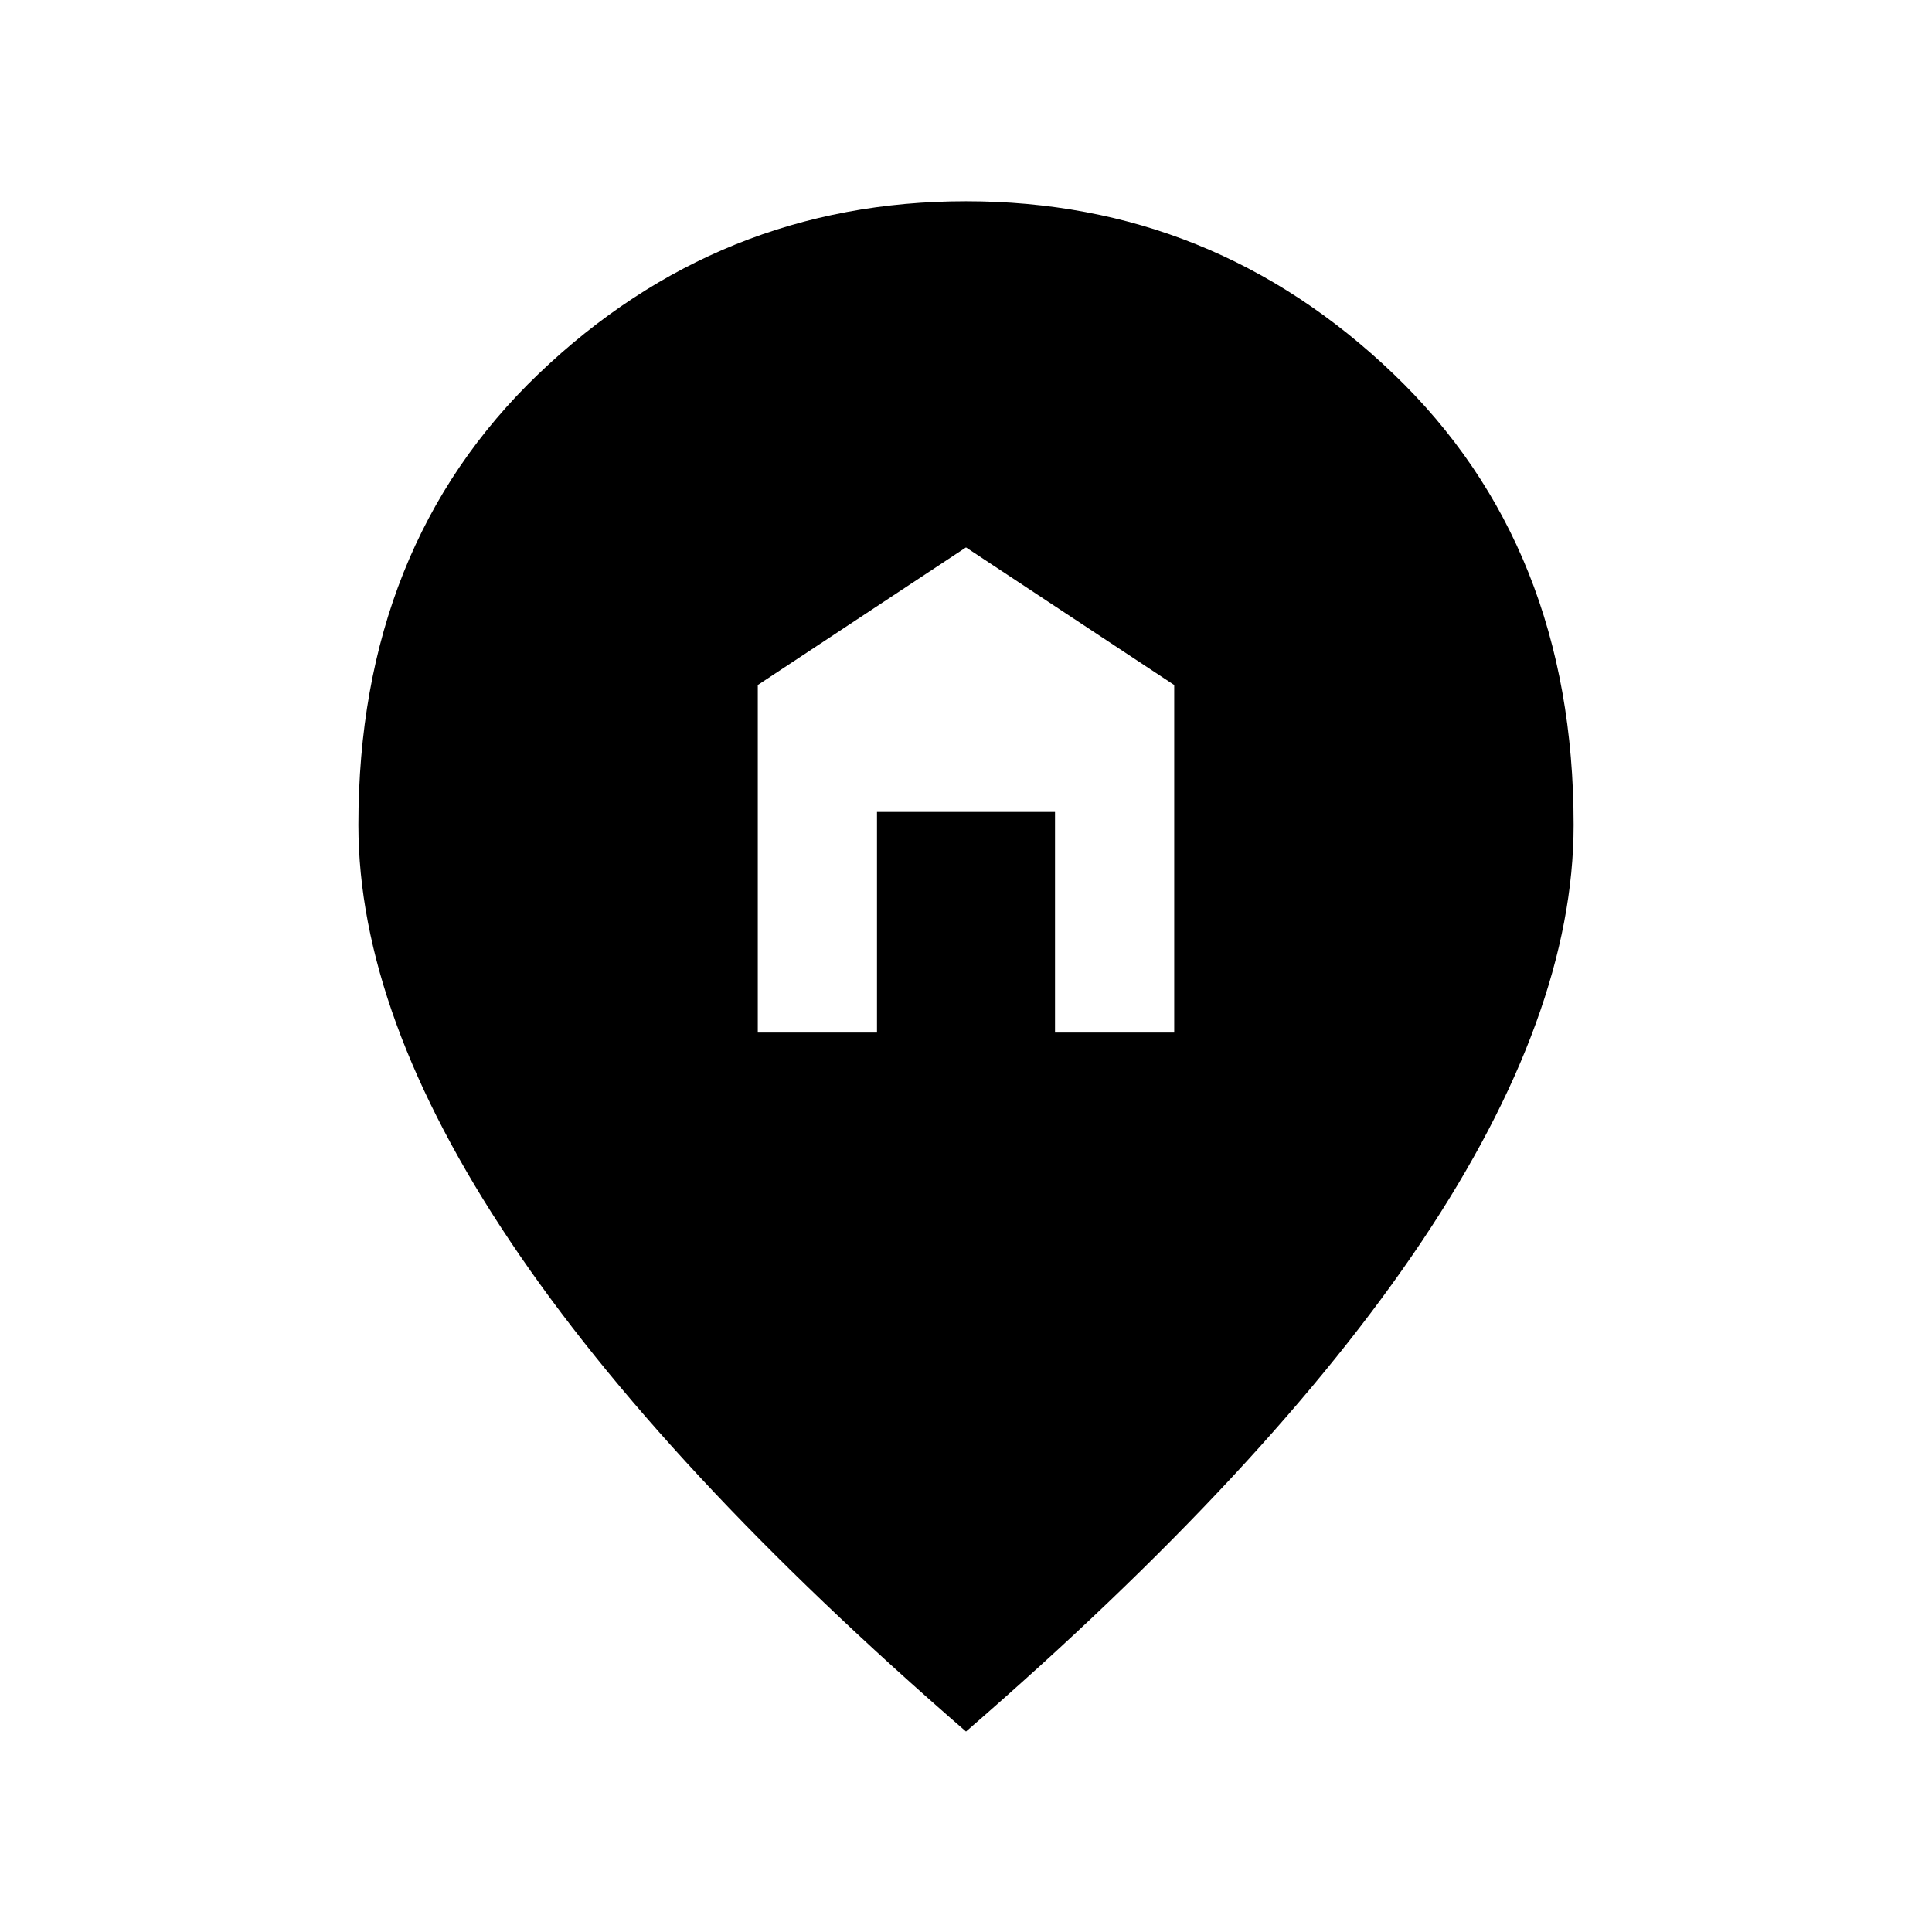 <svg xmlns="http://www.w3.org/2000/svg" width="48" height="48" viewBox="0 -960 960 960"><path d="M376.539-446.924h59.231v-109.614h88.46v109.614h59.231v-172.691L480-687.999l-103.461 68.384v172.691ZM480-99.617Q329.001-230.463 253.539-343.154q-75.461-112.692-75.461-206.923 0-138.46 89.577-224.191Q357.231-859.999 480-859.999t212.345 85.731q89.577 85.731 89.577 224.191 0 94.231-75.461 206.923Q630.999-230.463 480-99.617Z"/></svg>